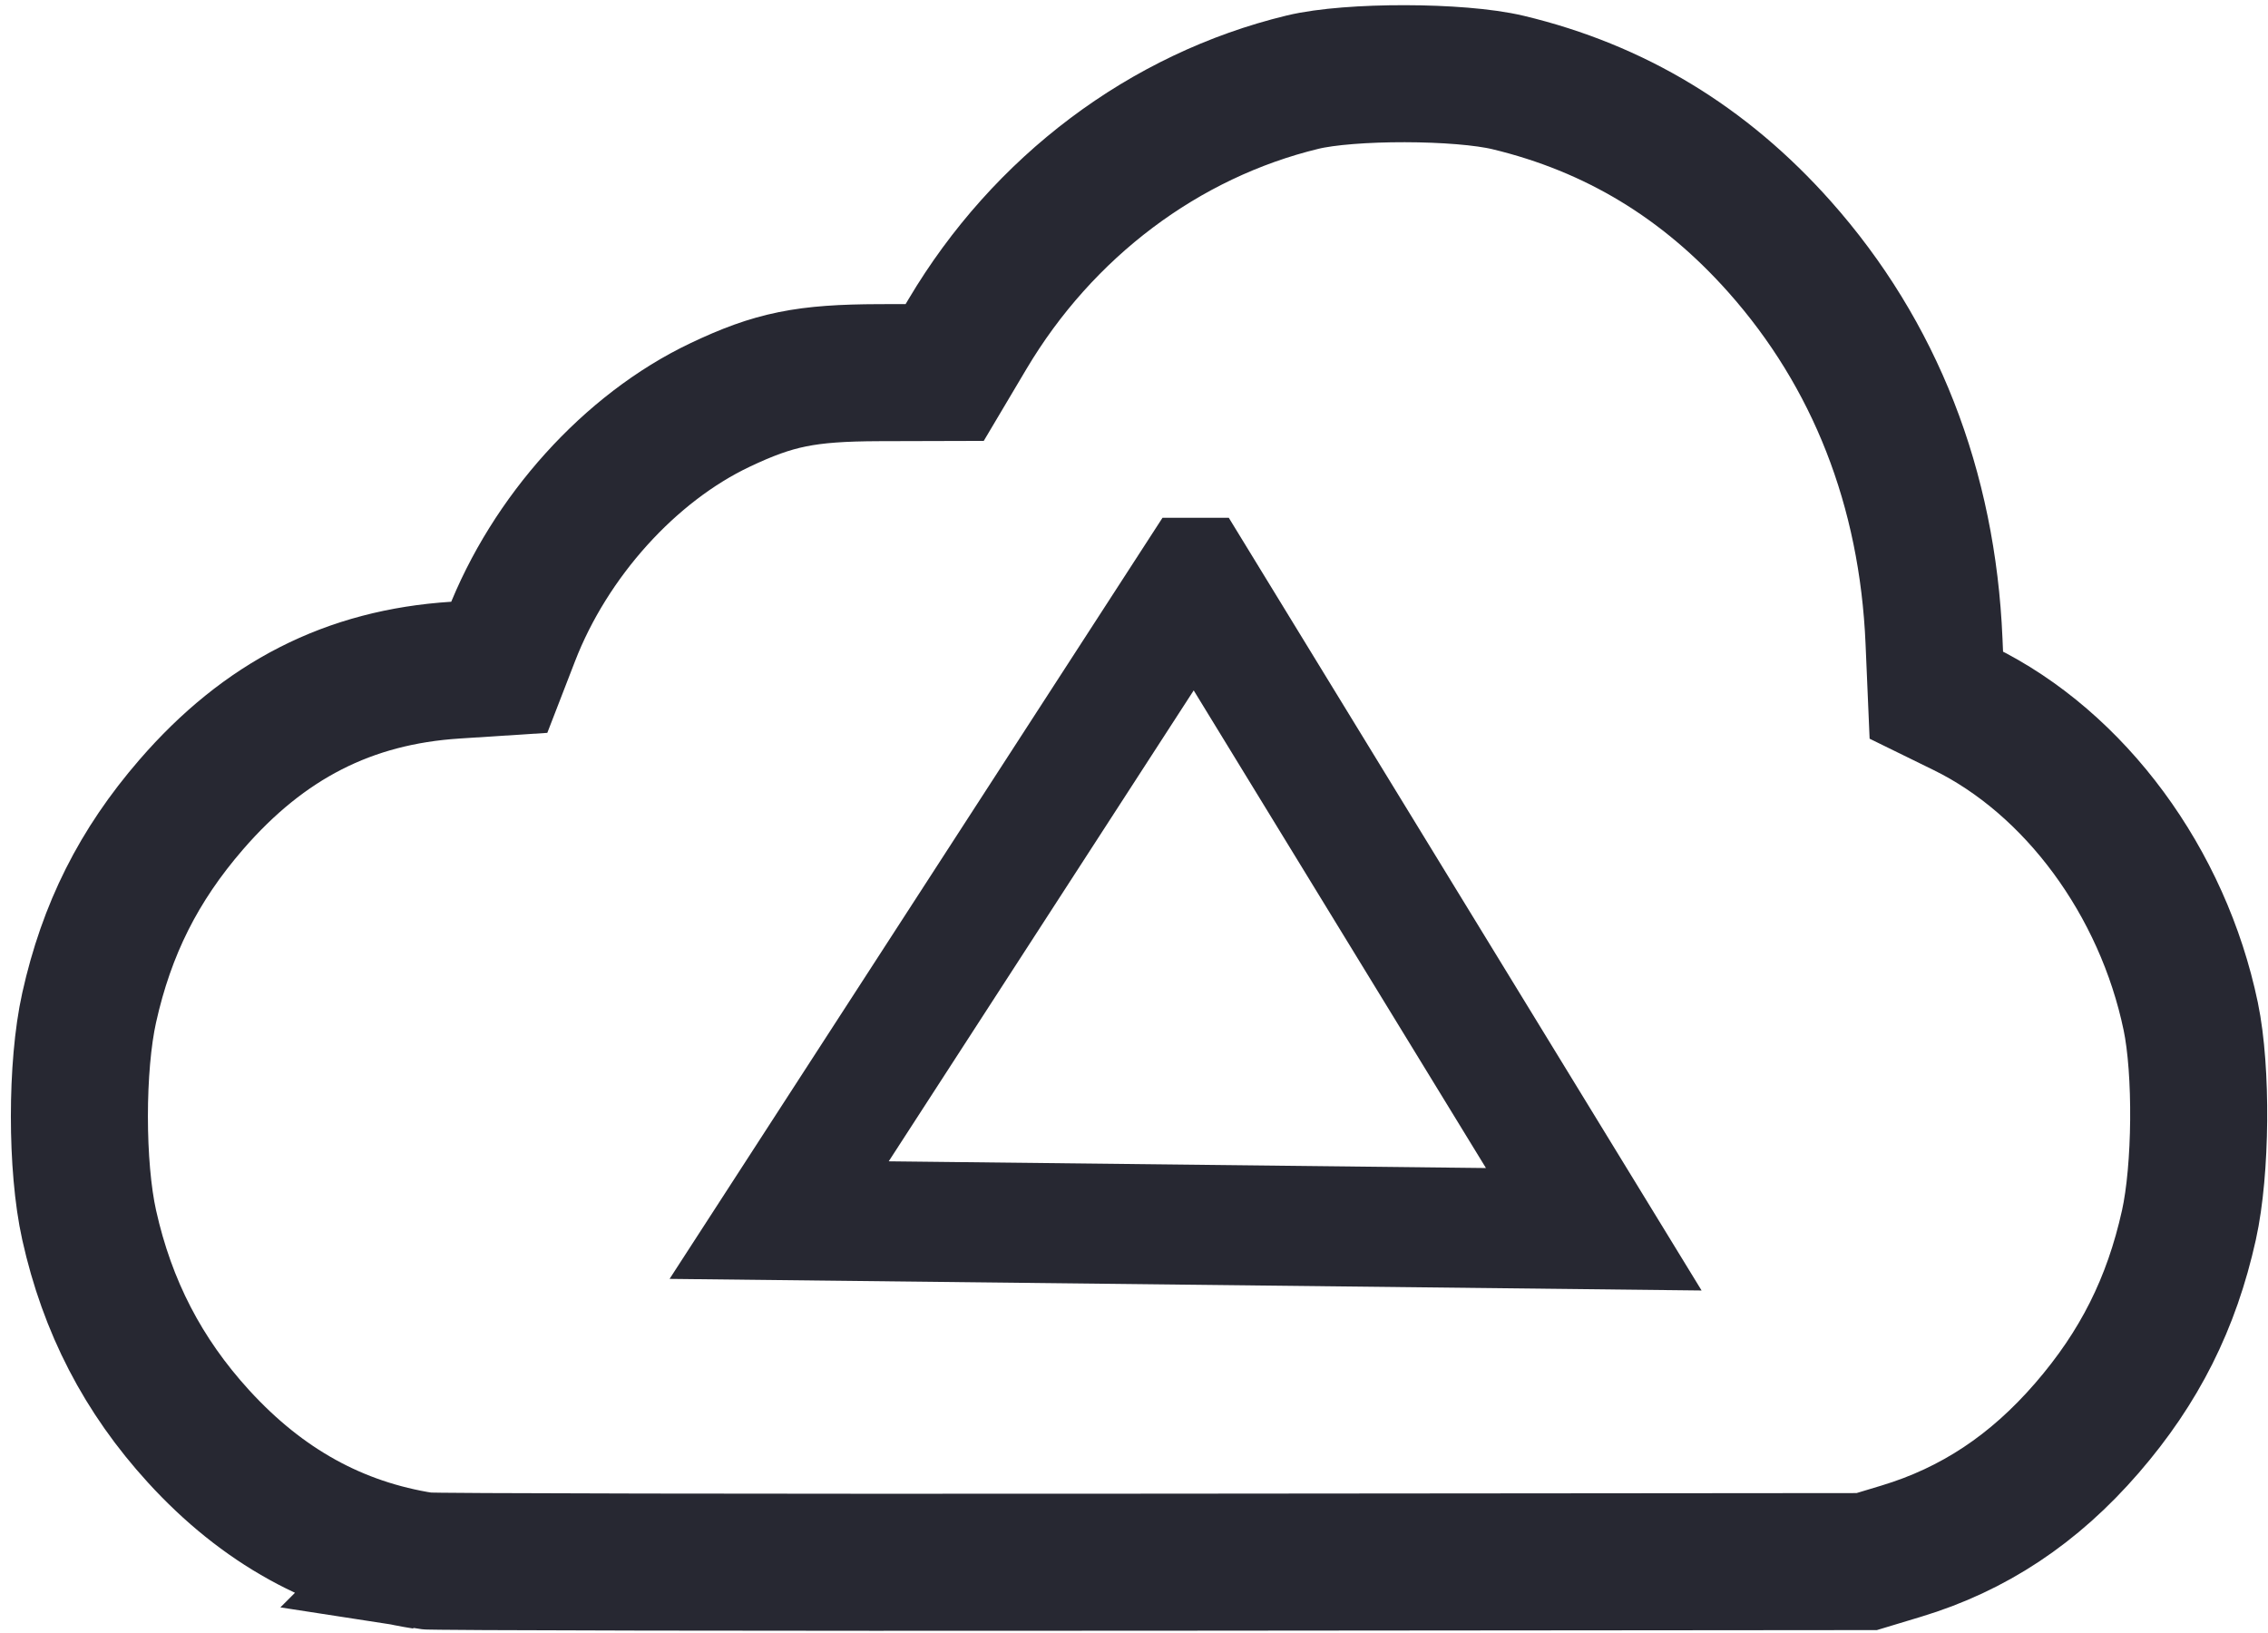 <svg width="100" height="72" xmlns="http://www.w3.org/2000/svg">

 <g>
  <title>background</title>
  <rect fill="none" id="canvas_background" height="74" width="102" y="-1" x="-1"/>
 </g>
 <g>
  <title>Layer 1</title>
  <g stroke="null" id="layer1">
   <path stroke="#272832" fill="none" stroke-width="6.042" stroke-miterlimit="4" id="path4581" d="m18.687,68.818c-3.853,-0.602 -7.118,-2.406 -9.933,-5.488c-2.45,-2.683 -4.023,-5.72 -4.823,-9.317c-0.574,-2.576 -0.574,-7.007 0,-9.583c0.772,-3.469 2.183,-6.277 4.498,-8.952c3.226,-3.727 6.961,-5.63 11.646,-5.931l1.936,-0.125l0.526,-1.359c1.703,-4.403 5.244,-8.326 9.214,-10.209c2.38,-1.129 3.781,-1.413 7.012,-1.423l2.89,-0.008l1.004,-1.691c3.334,-5.616 8.68,-9.635 14.777,-11.11c2.082,-0.504 6.929,-0.495 9.061,0.016c4.71,1.129 8.66,3.519 11.968,7.239c4.205,4.73 6.524,10.648 6.811,17.387l0.102,2.383l1.208,0.592c4.909,2.403 8.774,7.646 10.01,13.576c0.498,2.389 0.46,6.763 -0.08,9.197c-0.768,3.463 -2.18,6.275 -4.497,8.952c-2.339,2.702 -4.999,4.465 -8.189,5.428l-1.521,0.459l-31.536,0.027c-17.345,0.015 -31.783,-0.011 -32.085,-0.059l-0,-0z"/>
   <path stroke="#272832" fill="none" stroke-width="5.292" stroke-miterlimit="4" d="m52.696,25.475l-9.171,14.16l-9.171,14.16l17.959,0.202l17.959,0.202l-8.788,-14.362l-8.788,-14.362z" id="path4652"/>
  </g>
 </g>
</svg>